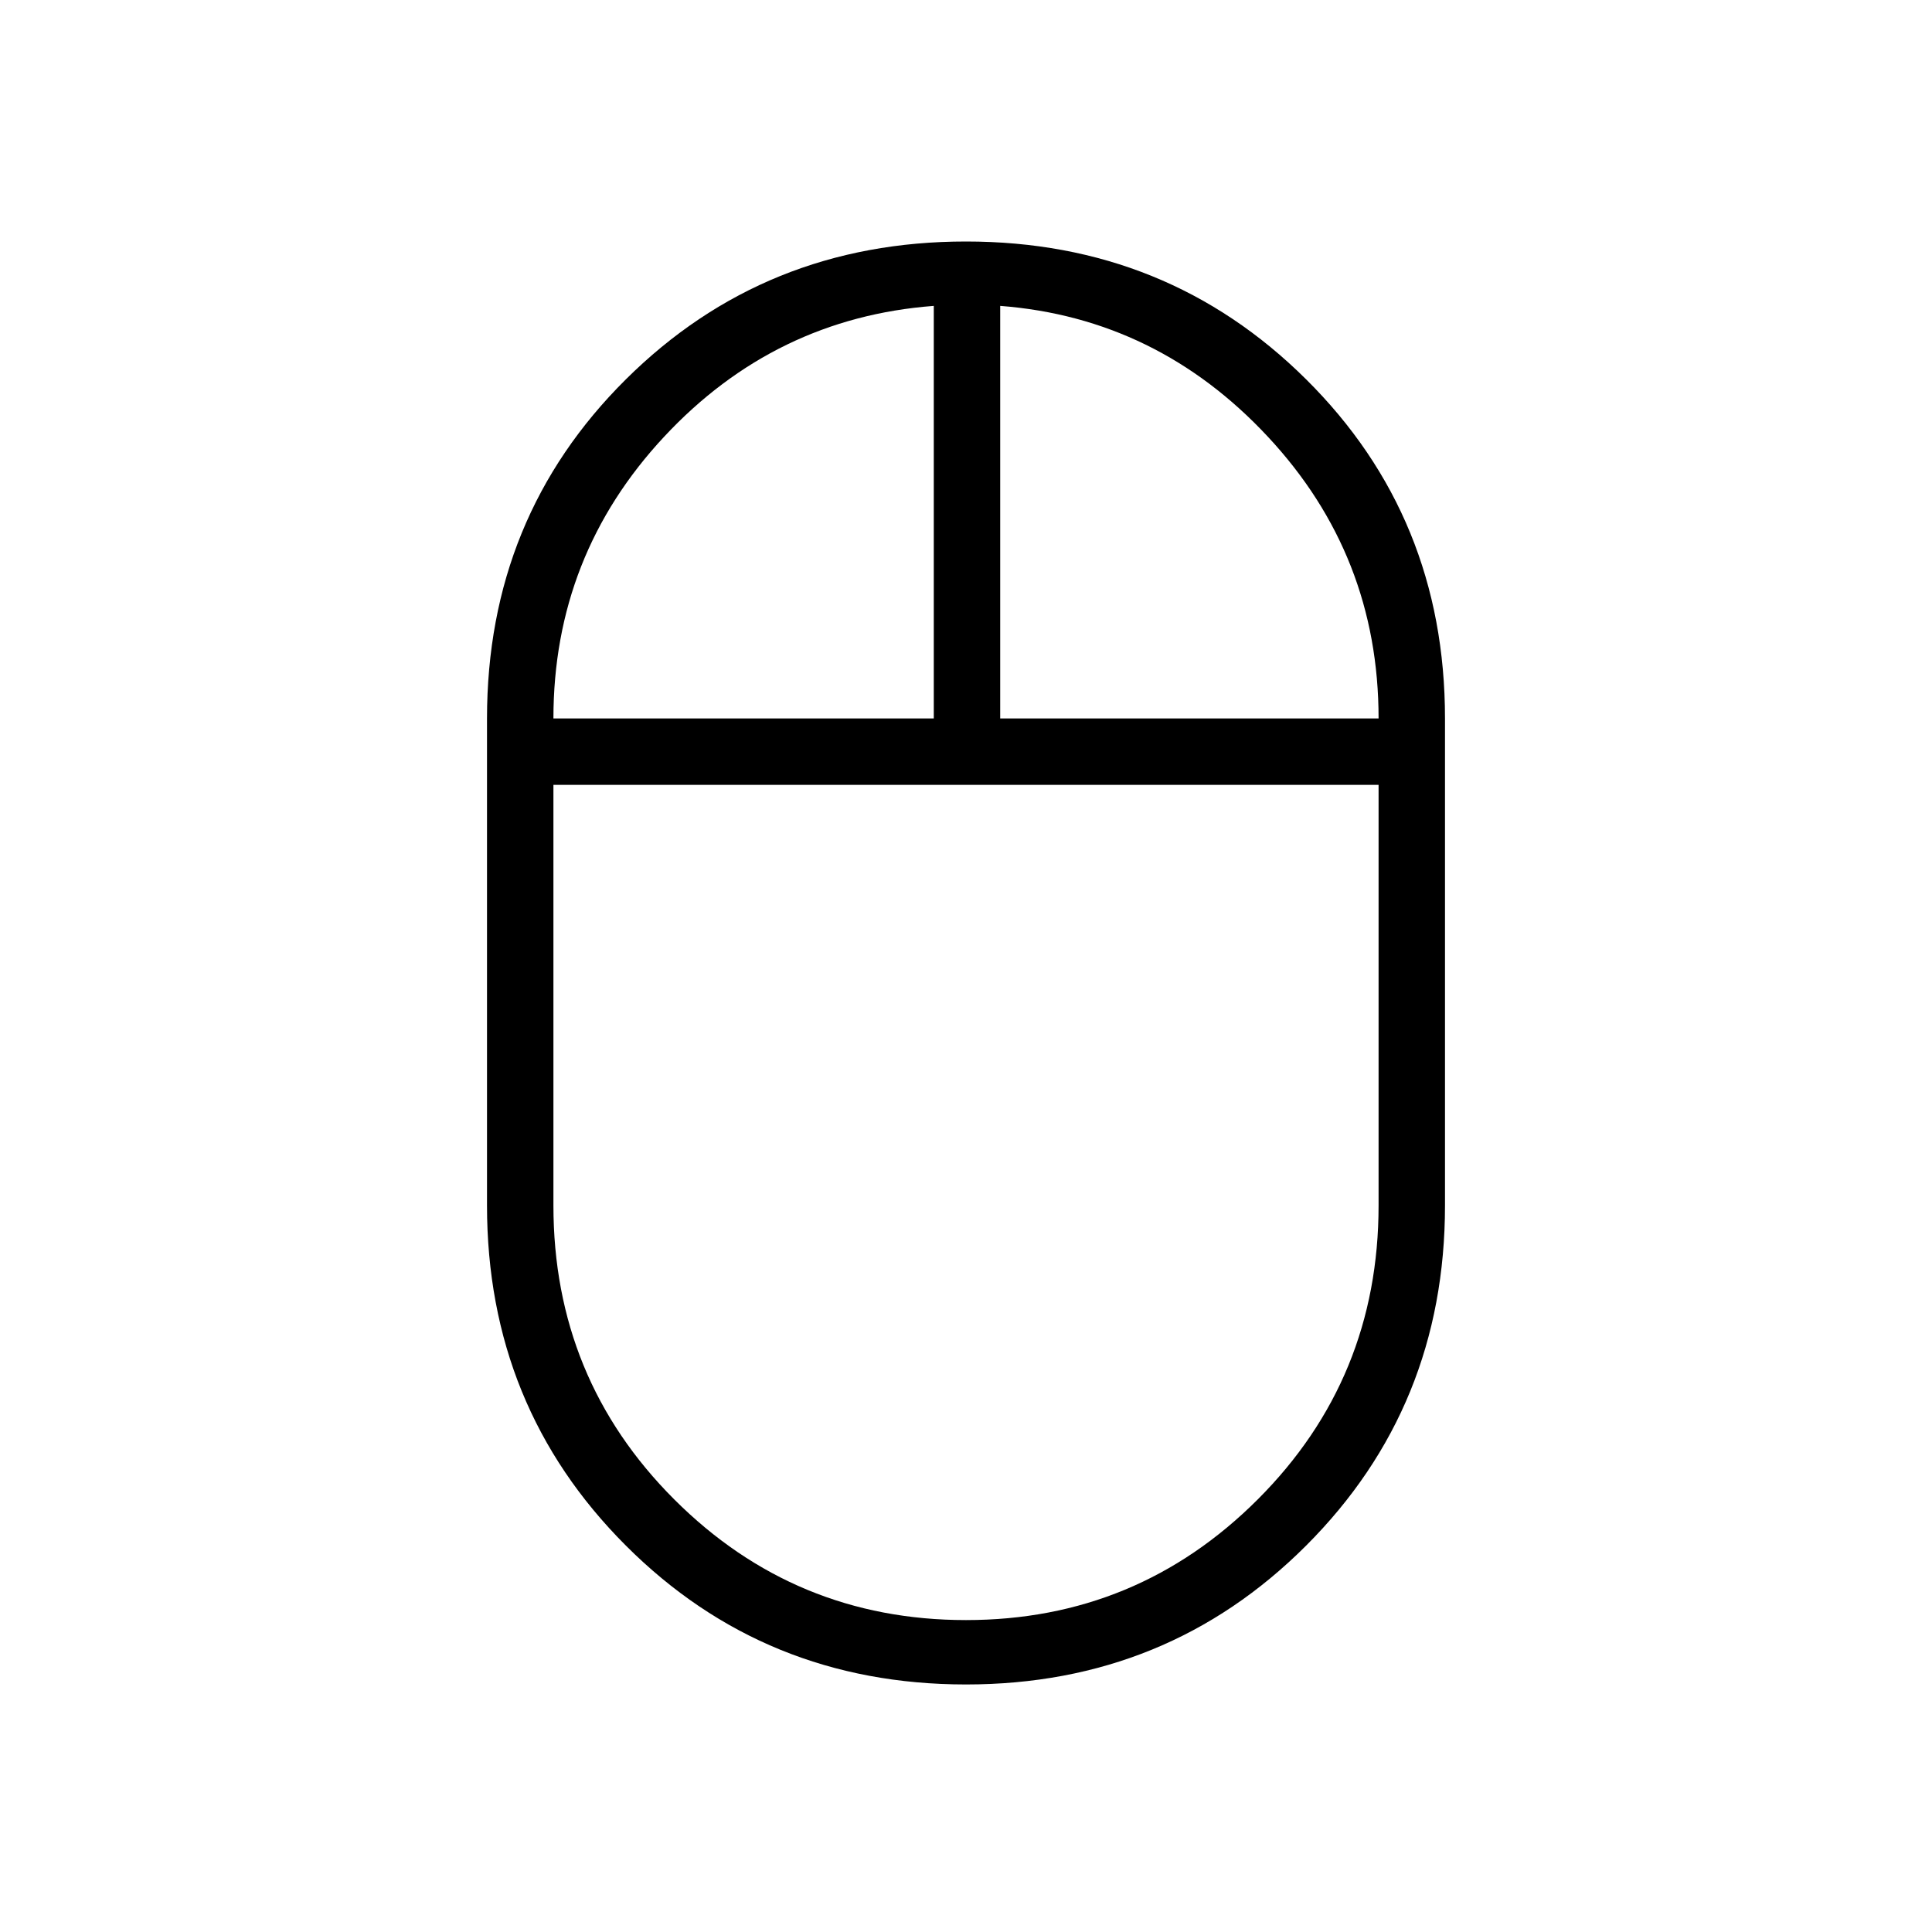 <svg xmlns="http://www.w3.org/2000/svg" height="40" width="40"><path d="M20 34.875q-4.167 0-7.042-2.875t-2.875-7.042V14.875q0-4.167 2.875-7.021T20 5q4.167 0 7.042 2.854t2.875 7.021v10.083q0 4.167-2.875 7.042T20 34.875Zm.708-20h7.834q0-3.375-2.292-5.833-2.292-2.459-5.542-2.709Zm-9.25 0h7.875V6.333q-3.291.25-5.583 2.709-2.292 2.458-2.292 5.833ZM20 33.542q3.542 0 6.042-2.5t2.5-6.084V16.25H11.458v8.708q0 3.584 2.5 6.084 2.5 2.5 6.042 2.5Zm0-17.292Zm.708-1.375Zm-1.375 0ZM20 16.25Z"/></svg>